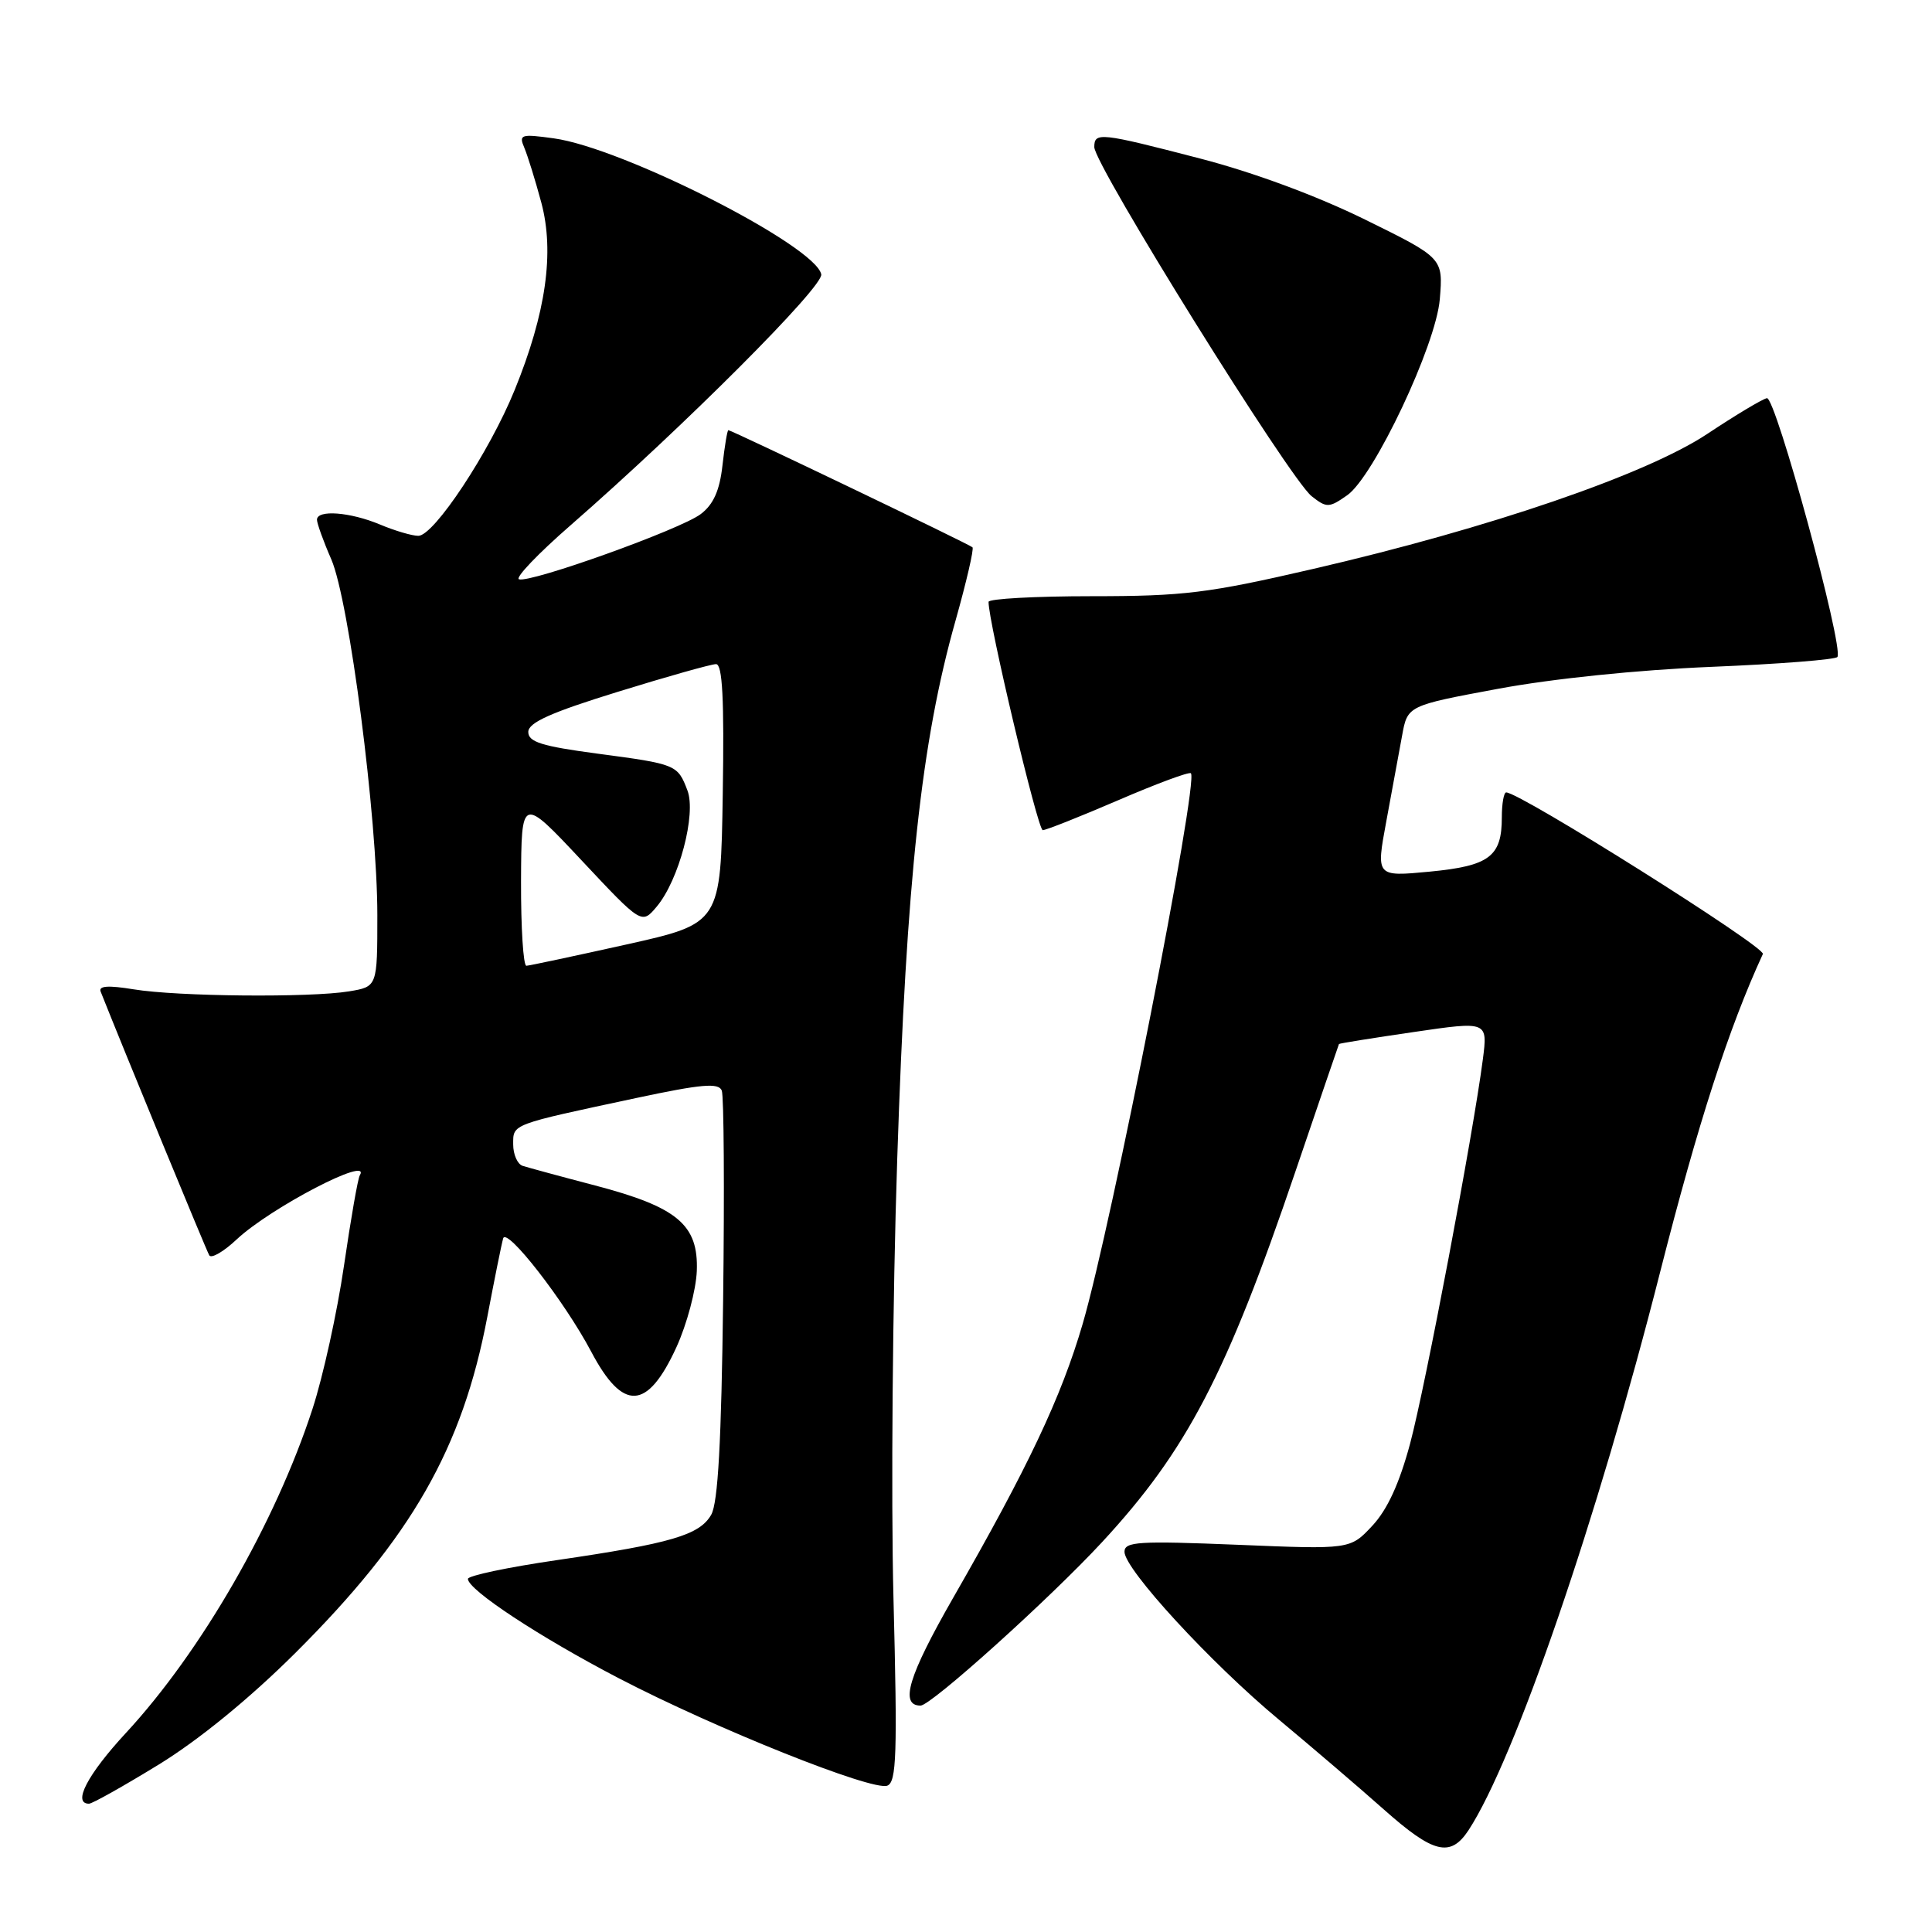 <?xml version="1.0" encoding="UTF-8" standalone="no"?>
<!DOCTYPE svg PUBLIC "-//W3C//DTD SVG 1.1//EN" "http://www.w3.org/Graphics/SVG/1.1/DTD/svg11.dtd" >
<svg xmlns="http://www.w3.org/2000/svg" xmlns:xlink="http://www.w3.org/1999/xlink" version="1.1" viewBox="0 0 256 256">
 <g >
 <path fill="currentColor"
d=" M 194.59 242.51 C 200.72 233.14 211.66 201.30 219.99 168.50 C 225.00 148.82 229.06 136.24 233.59 126.41 C 234.00 125.51 201.42 105.00 199.58 105.00 C 199.26 105.00 199.00 106.49 199.00 108.31 C 199.00 113.51 197.35 114.74 189.41 115.50 C 182.33 116.17 182.33 116.17 183.69 108.84 C 184.44 104.80 185.38 99.70 185.78 97.50 C 186.50 93.50 186.50 93.50 198.50 91.27 C 205.69 89.93 217.04 88.76 226.79 88.36 C 235.75 87.99 243.25 87.40 243.47 87.05 C 244.31 85.68 235.27 52.50 234.12 52.76 C 233.48 52.90 229.93 55.03 226.23 57.49 C 218.13 62.87 197.33 70.00 173.93 75.40 C 160.10 78.60 156.84 79.00 144.68 79.00 C 137.16 79.00 130.99 79.34 130.99 79.75 C 130.94 82.30 137.51 110.00 138.17 110.00 C 138.61 110.00 143.11 108.21 148.18 106.03 C 153.25 103.84 157.57 102.24 157.80 102.46 C 158.86 103.52 147.32 162.21 143.46 175.42 C 140.62 185.13 136.25 194.39 126.27 211.77 C 120.36 222.09 119.18 226.00 121.98 226.00 C 123.37 226.00 139.10 211.83 146.04 204.33 C 157.26 192.20 162.52 182.12 171.65 155.23 C 174.78 146.03 177.37 138.43 177.42 138.34 C 177.46 138.25 181.92 137.54 187.32 136.75 C 197.14 135.31 197.14 135.31 196.48 140.41 C 195.17 150.45 188.88 183.65 186.85 191.27 C 185.43 196.55 183.84 200.03 181.84 202.17 C 178.91 205.31 178.91 205.31 163.96 204.69 C 150.87 204.16 149.00 204.27 149.00 205.62 C 149.00 207.93 160.41 220.34 169.47 227.87 C 173.85 231.52 180.10 236.86 183.35 239.75 C 189.94 245.61 192.19 246.16 194.59 242.51 Z  M 21.04 233.81 C 26.35 230.55 33.08 225.05 39.10 219.06 C 54.55 203.67 61.25 191.95 64.57 174.50 C 65.51 169.55 66.45 164.87 66.67 164.10 C 67.10 162.52 74.79 172.40 78.33 179.09 C 82.55 187.08 85.78 186.91 89.63 178.51 C 91.02 175.47 92.23 170.92 92.33 168.41 C 92.56 162.29 89.78 159.95 78.85 157.08 C 74.26 155.88 69.94 154.70 69.25 154.48 C 68.56 154.25 68.00 152.97 68.00 151.64 C 68.00 148.91 67.60 149.06 84.32 145.49 C 93.00 143.64 95.23 143.45 95.64 144.51 C 95.92 145.23 96.00 157.68 95.82 172.16 C 95.59 191.01 95.14 199.13 94.24 200.71 C 92.70 203.40 88.94 204.51 73.75 206.73 C 67.29 207.67 62.00 208.79 62.00 209.21 C 62.00 210.66 71.51 216.92 82.00 222.38 C 94.84 229.06 115.61 237.36 117.57 236.61 C 118.80 236.14 118.92 232.42 118.39 211.78 C 118.05 198.43 118.27 172.20 118.89 153.50 C 120.11 116.43 122.08 98.24 126.62 82.21 C 128.06 77.09 129.07 72.74 128.86 72.52 C 128.46 72.12 96.94 57.00 96.51 57.00 C 96.37 57.00 96.02 59.10 95.73 61.67 C 95.36 65.00 94.53 66.85 92.85 68.12 C 90.20 70.14 70.31 77.27 68.77 76.76 C 68.22 76.57 71.31 73.34 75.64 69.57 C 90.65 56.47 109.14 37.96 108.82 36.35 C 108.05 32.55 82.55 19.59 73.37 18.33 C 69.01 17.73 68.72 17.82 69.48 19.59 C 69.92 20.64 70.94 23.91 71.73 26.86 C 73.49 33.44 72.35 41.48 68.19 51.69 C 64.86 59.88 57.51 71.00 55.43 71.00 C 54.61 71.00 52.32 70.33 50.35 69.50 C 46.38 67.84 42.00 67.51 42.00 68.87 C 42.00 69.35 42.85 71.72 43.90 74.12 C 46.27 79.60 50.00 108.39 50.00 121.26 C 50.00 130.74 50.00 130.74 46.25 131.36 C 41.08 132.21 23.52 132.05 17.70 131.09 C 14.33 130.54 13.03 130.63 13.34 131.40 C 16.37 139.04 27.35 165.71 27.73 166.34 C 28.00 166.80 29.64 165.85 31.36 164.23 C 35.85 160.02 49.31 153.02 47.67 155.75 C 47.42 156.16 46.48 161.54 45.58 167.71 C 44.68 173.88 42.80 182.43 41.40 186.71 C 36.48 201.80 26.66 218.85 16.68 229.63 C 11.60 235.12 9.57 239.00 11.79 239.00 C 12.23 239.00 16.39 236.66 21.04 233.81 Z  M 178.53 65.61 C 182.07 63.10 190.28 45.72 190.78 39.65 C 191.23 34.19 191.23 34.19 180.87 29.09 C 174.49 25.95 166.07 22.83 159.00 21.00 C 145.76 17.56 145.00 17.48 145.00 19.49 C 145.00 21.86 170.90 63.47 173.80 65.75 C 175.79 67.32 176.11 67.31 178.53 65.61 Z  M 69.04 116.75 C 69.09 105.50 69.09 105.50 77.06 114.00 C 85.03 122.50 85.03 122.50 87.02 120.13 C 89.97 116.62 92.28 107.87 91.09 104.74 C 89.79 101.32 89.64 101.25 79.16 99.86 C 71.80 98.88 70.00 98.32 70.00 96.99 C 70.00 95.75 72.98 94.41 81.86 91.67 C 88.38 89.65 94.24 88.00 94.88 88.00 C 95.73 88.00 95.97 92.60 95.77 105.18 C 95.50 122.36 95.50 122.36 83.00 125.15 C 76.12 126.68 70.16 127.95 69.75 127.97 C 69.34 127.99 69.02 122.94 69.04 116.75 Z "/>
</g>
</svg>